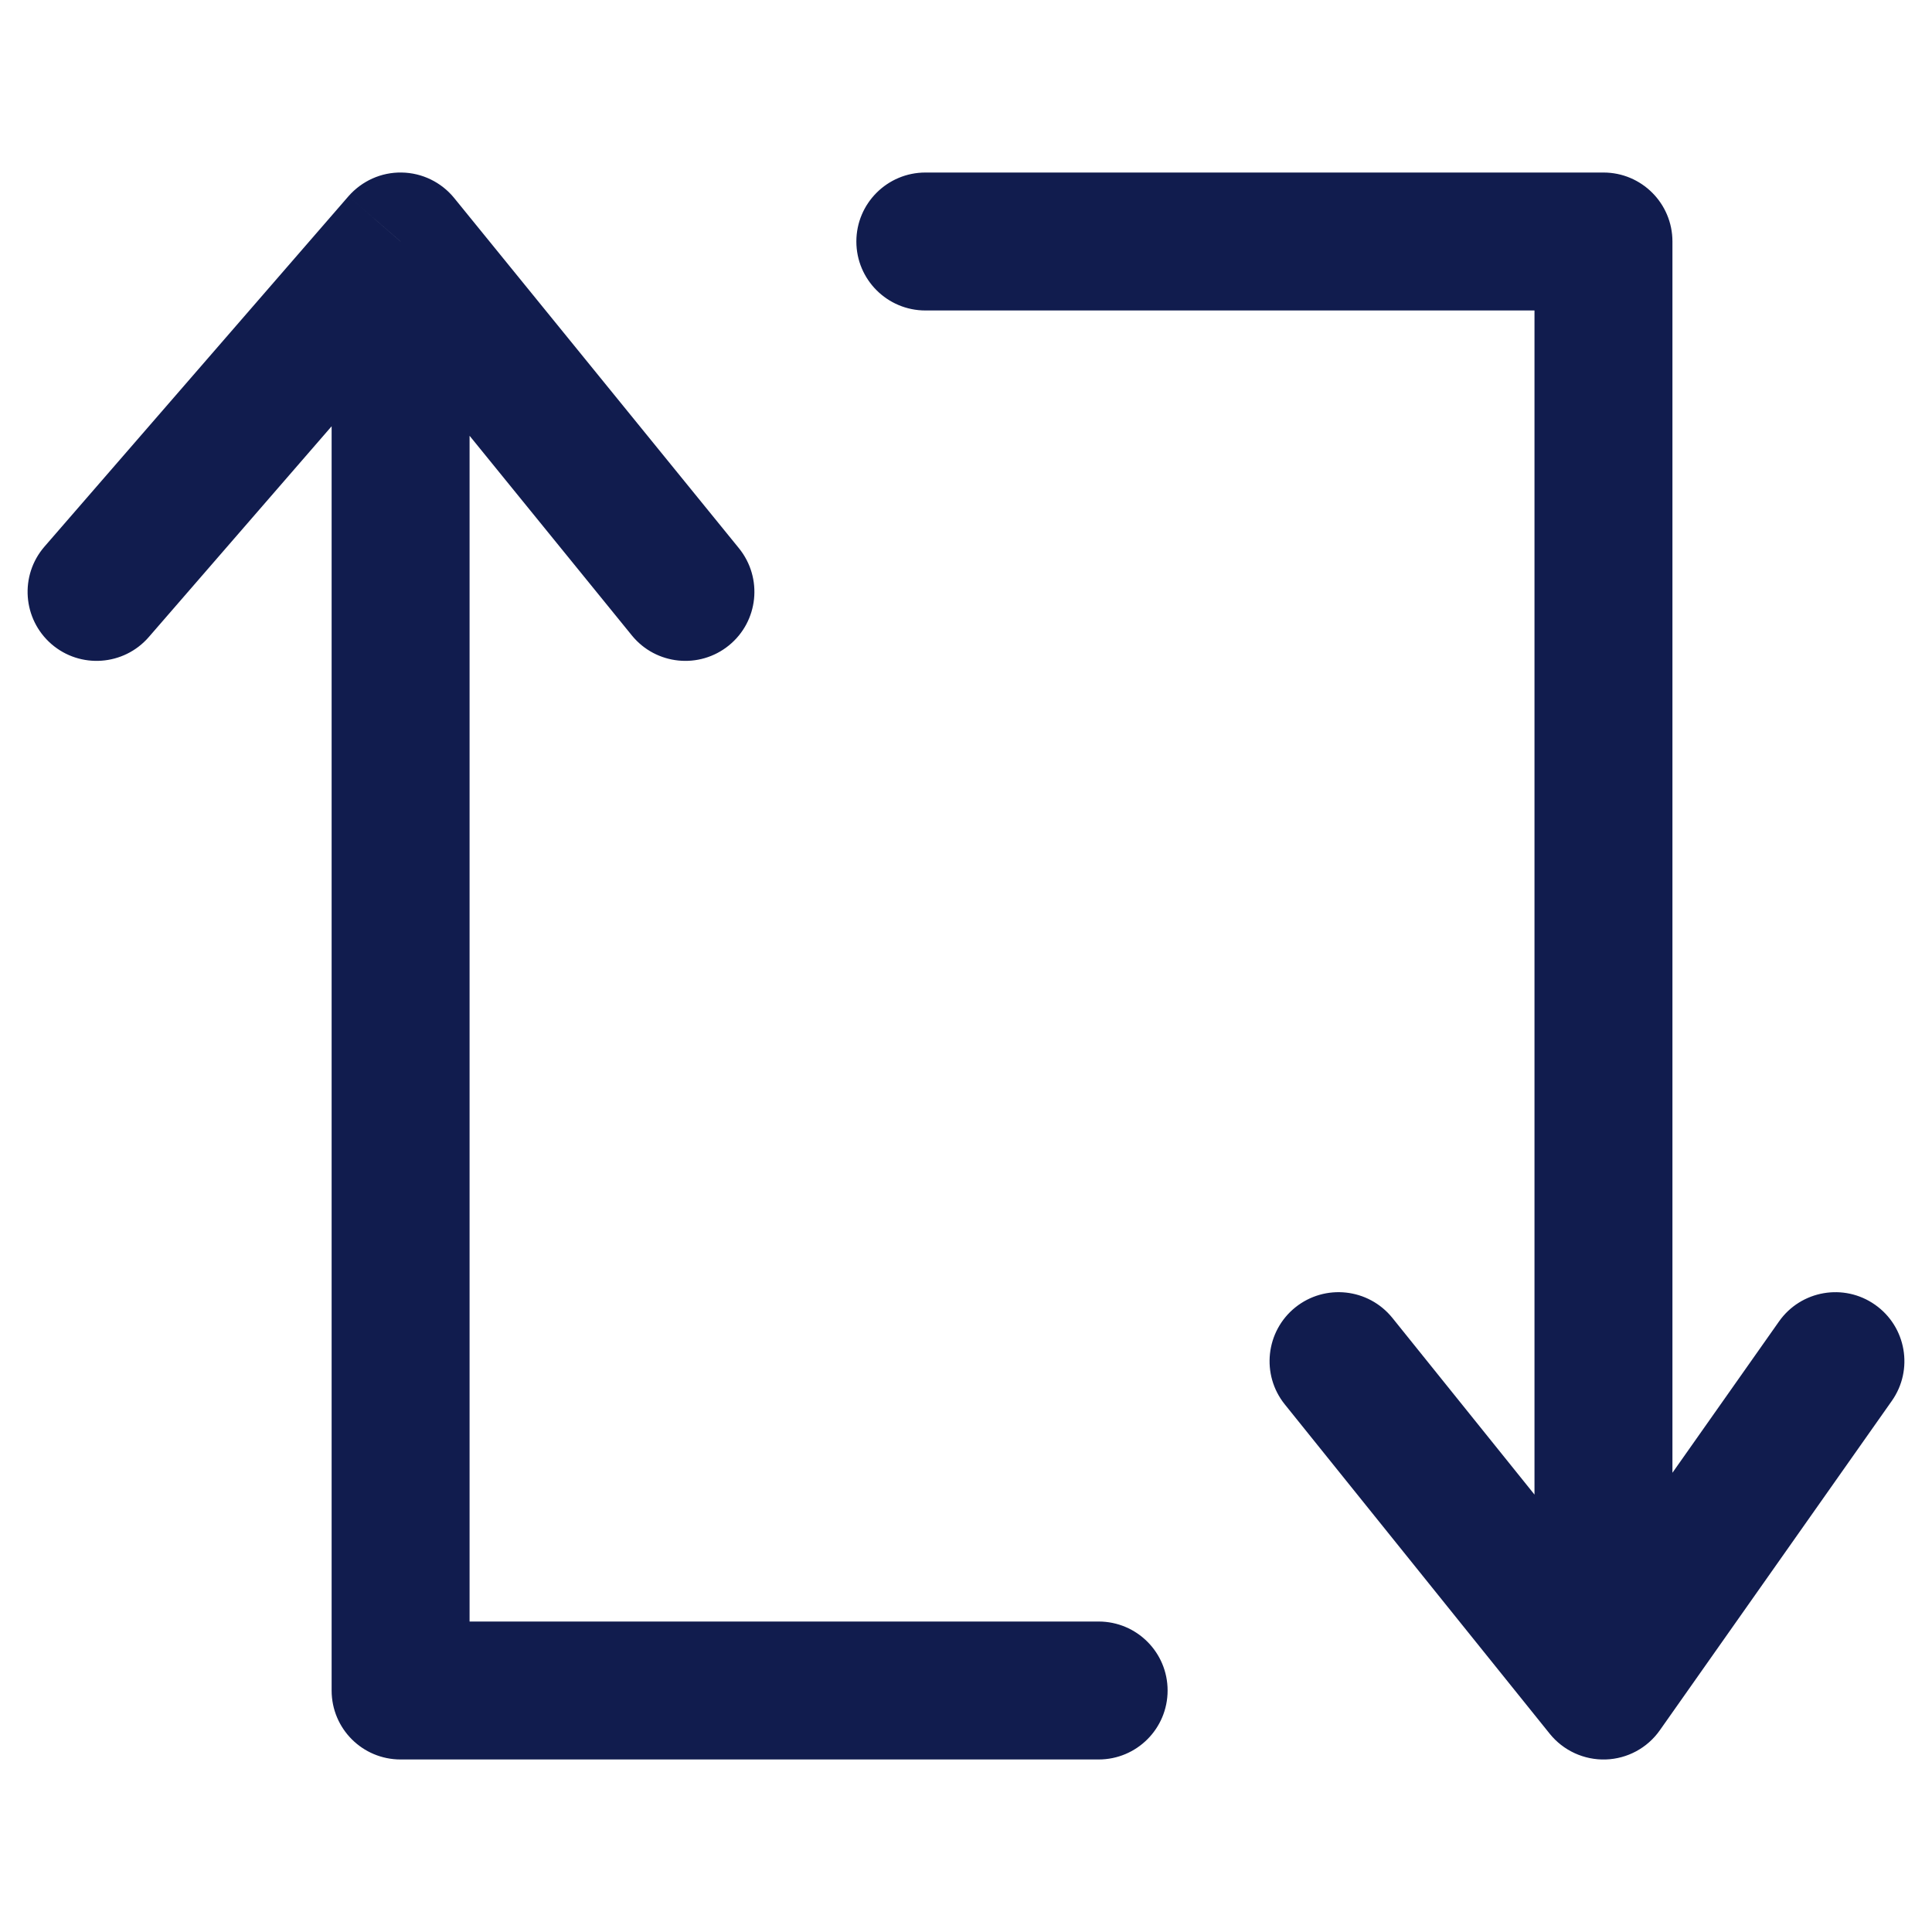 <svg width="20" height="20" viewBox="0 0 20 20" fill="none" xmlns="http://www.w3.org/2000/svg">
<path d="M4.147 2.5L4.701 2.049C4.568 1.886 4.369 1.789 4.158 1.786C3.947 1.782 3.746 1.873 3.607 2.032L4.147 2.5ZM4.147 17.5H3.433C3.433 17.895 3.752 18.214 4.147 18.214V17.5ZM11.373 18.214C11.767 18.214 12.087 17.895 12.087 17.5C12.087 17.105 11.767 16.786 11.373 16.786V18.214ZM6.541 6.578C6.79 6.884 7.24 6.93 7.546 6.681C7.852 6.432 7.898 5.983 7.65 5.676L6.541 6.578ZM0.46 5.659C0.202 5.957 0.234 6.408 0.532 6.667C0.83 6.925 1.281 6.893 1.54 6.595L0.46 5.659ZM9.58 1.786C9.185 1.786 8.865 2.106 8.865 2.5C8.865 2.894 9.185 3.214 9.58 3.214V1.786ZM16.599 2.5H17.313C17.313 2.106 16.994 1.786 16.599 1.786V2.5ZM16.599 17.5L16.043 17.948C16.183 18.122 16.398 18.221 16.622 18.214C16.846 18.207 17.054 18.095 17.183 17.911L16.599 17.5ZM19.584 14.502C19.811 14.18 19.734 13.734 19.411 13.507C19.089 13.28 18.643 13.357 18.416 13.68L19.584 14.502ZM14.414 13.643C14.166 13.336 13.717 13.287 13.409 13.534C13.102 13.781 13.053 14.231 13.3 14.538L14.414 13.643ZM3.433 2.5V17.5H4.861V2.5H3.433ZM4.147 18.214H11.373V16.786H4.147V18.214ZM7.65 5.676L4.701 2.049L3.593 2.951L6.541 6.578L7.65 5.676ZM3.607 2.032L0.46 5.659L1.54 6.595L4.686 2.968L3.607 2.032ZM9.58 3.214H16.599V1.786H9.58V3.214ZM15.885 2.5V17.5H17.313V2.5H15.885ZM17.183 17.911L19.584 14.502L18.416 13.68L16.015 17.089L17.183 17.911ZM17.156 17.052L14.414 13.643L13.3 14.538L16.043 17.948L17.156 17.052Z" fill="#111C4E"/>
</svg>
